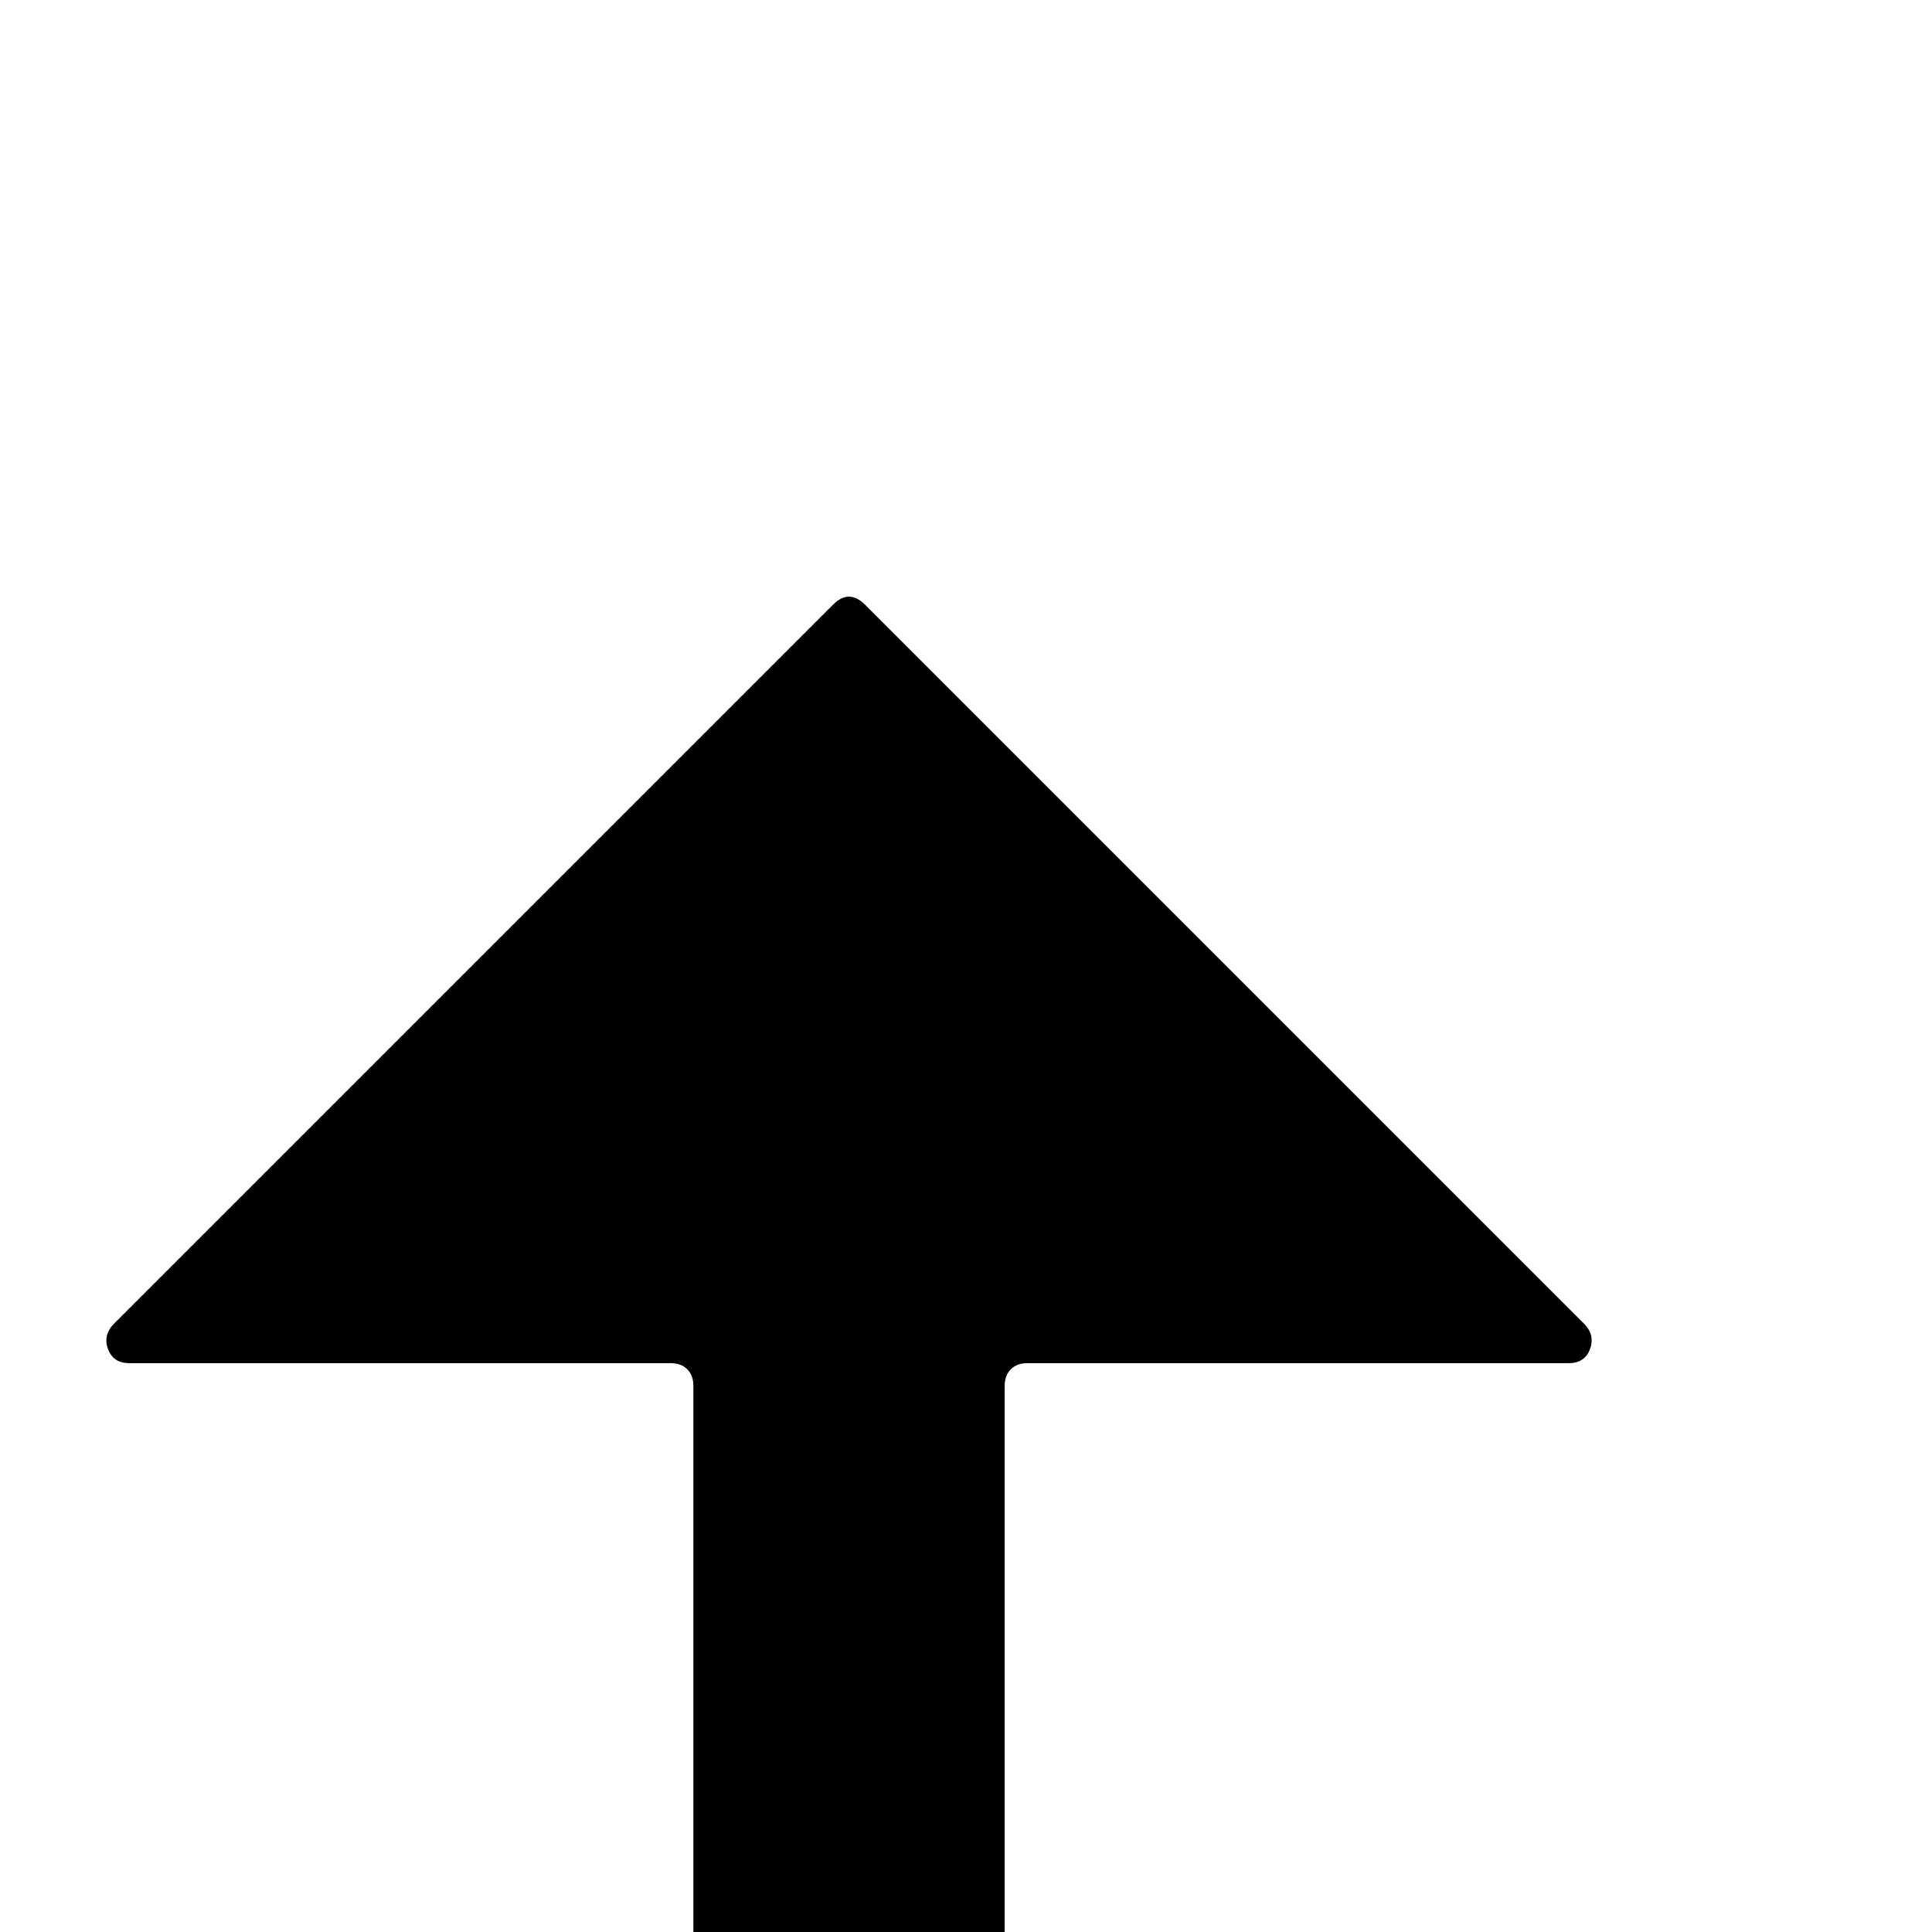 <?xml version="1.0" standalone="no"?>
<!DOCTYPE svg PUBLIC "-//W3C//DTD SVG 1.1//EN" "http://www.w3.org/Graphics/SVG/1.1/DTD/svg11.dtd" >
<svg xmlns="http://www.w3.org/2000/svg" xmlns:xlink="http://www.w3.org/1999/xlink" version="1.1" viewBox="0 -410 2048 2048">
  <g transform="matrix(1 0 0 -1 0 1638)">
   <path fill="currentColor"
d="M917 1407l762 -762q12 -12 6.5 -27t-22.5 -15h-574q-11 0 -17.5 -6.5t-6.5 -17.5v-772q0 -11 -7.5 -17.5t-16.5 -6.5h-280q-11 0 -18.5 6.5t-7.5 17.5v772q0 11 -6.5 17.5t-17.5 6.5h-574q-17 0 -22.5 15t6.5 27l762 762q17 17 34 0z" />
  </g>

</svg>

